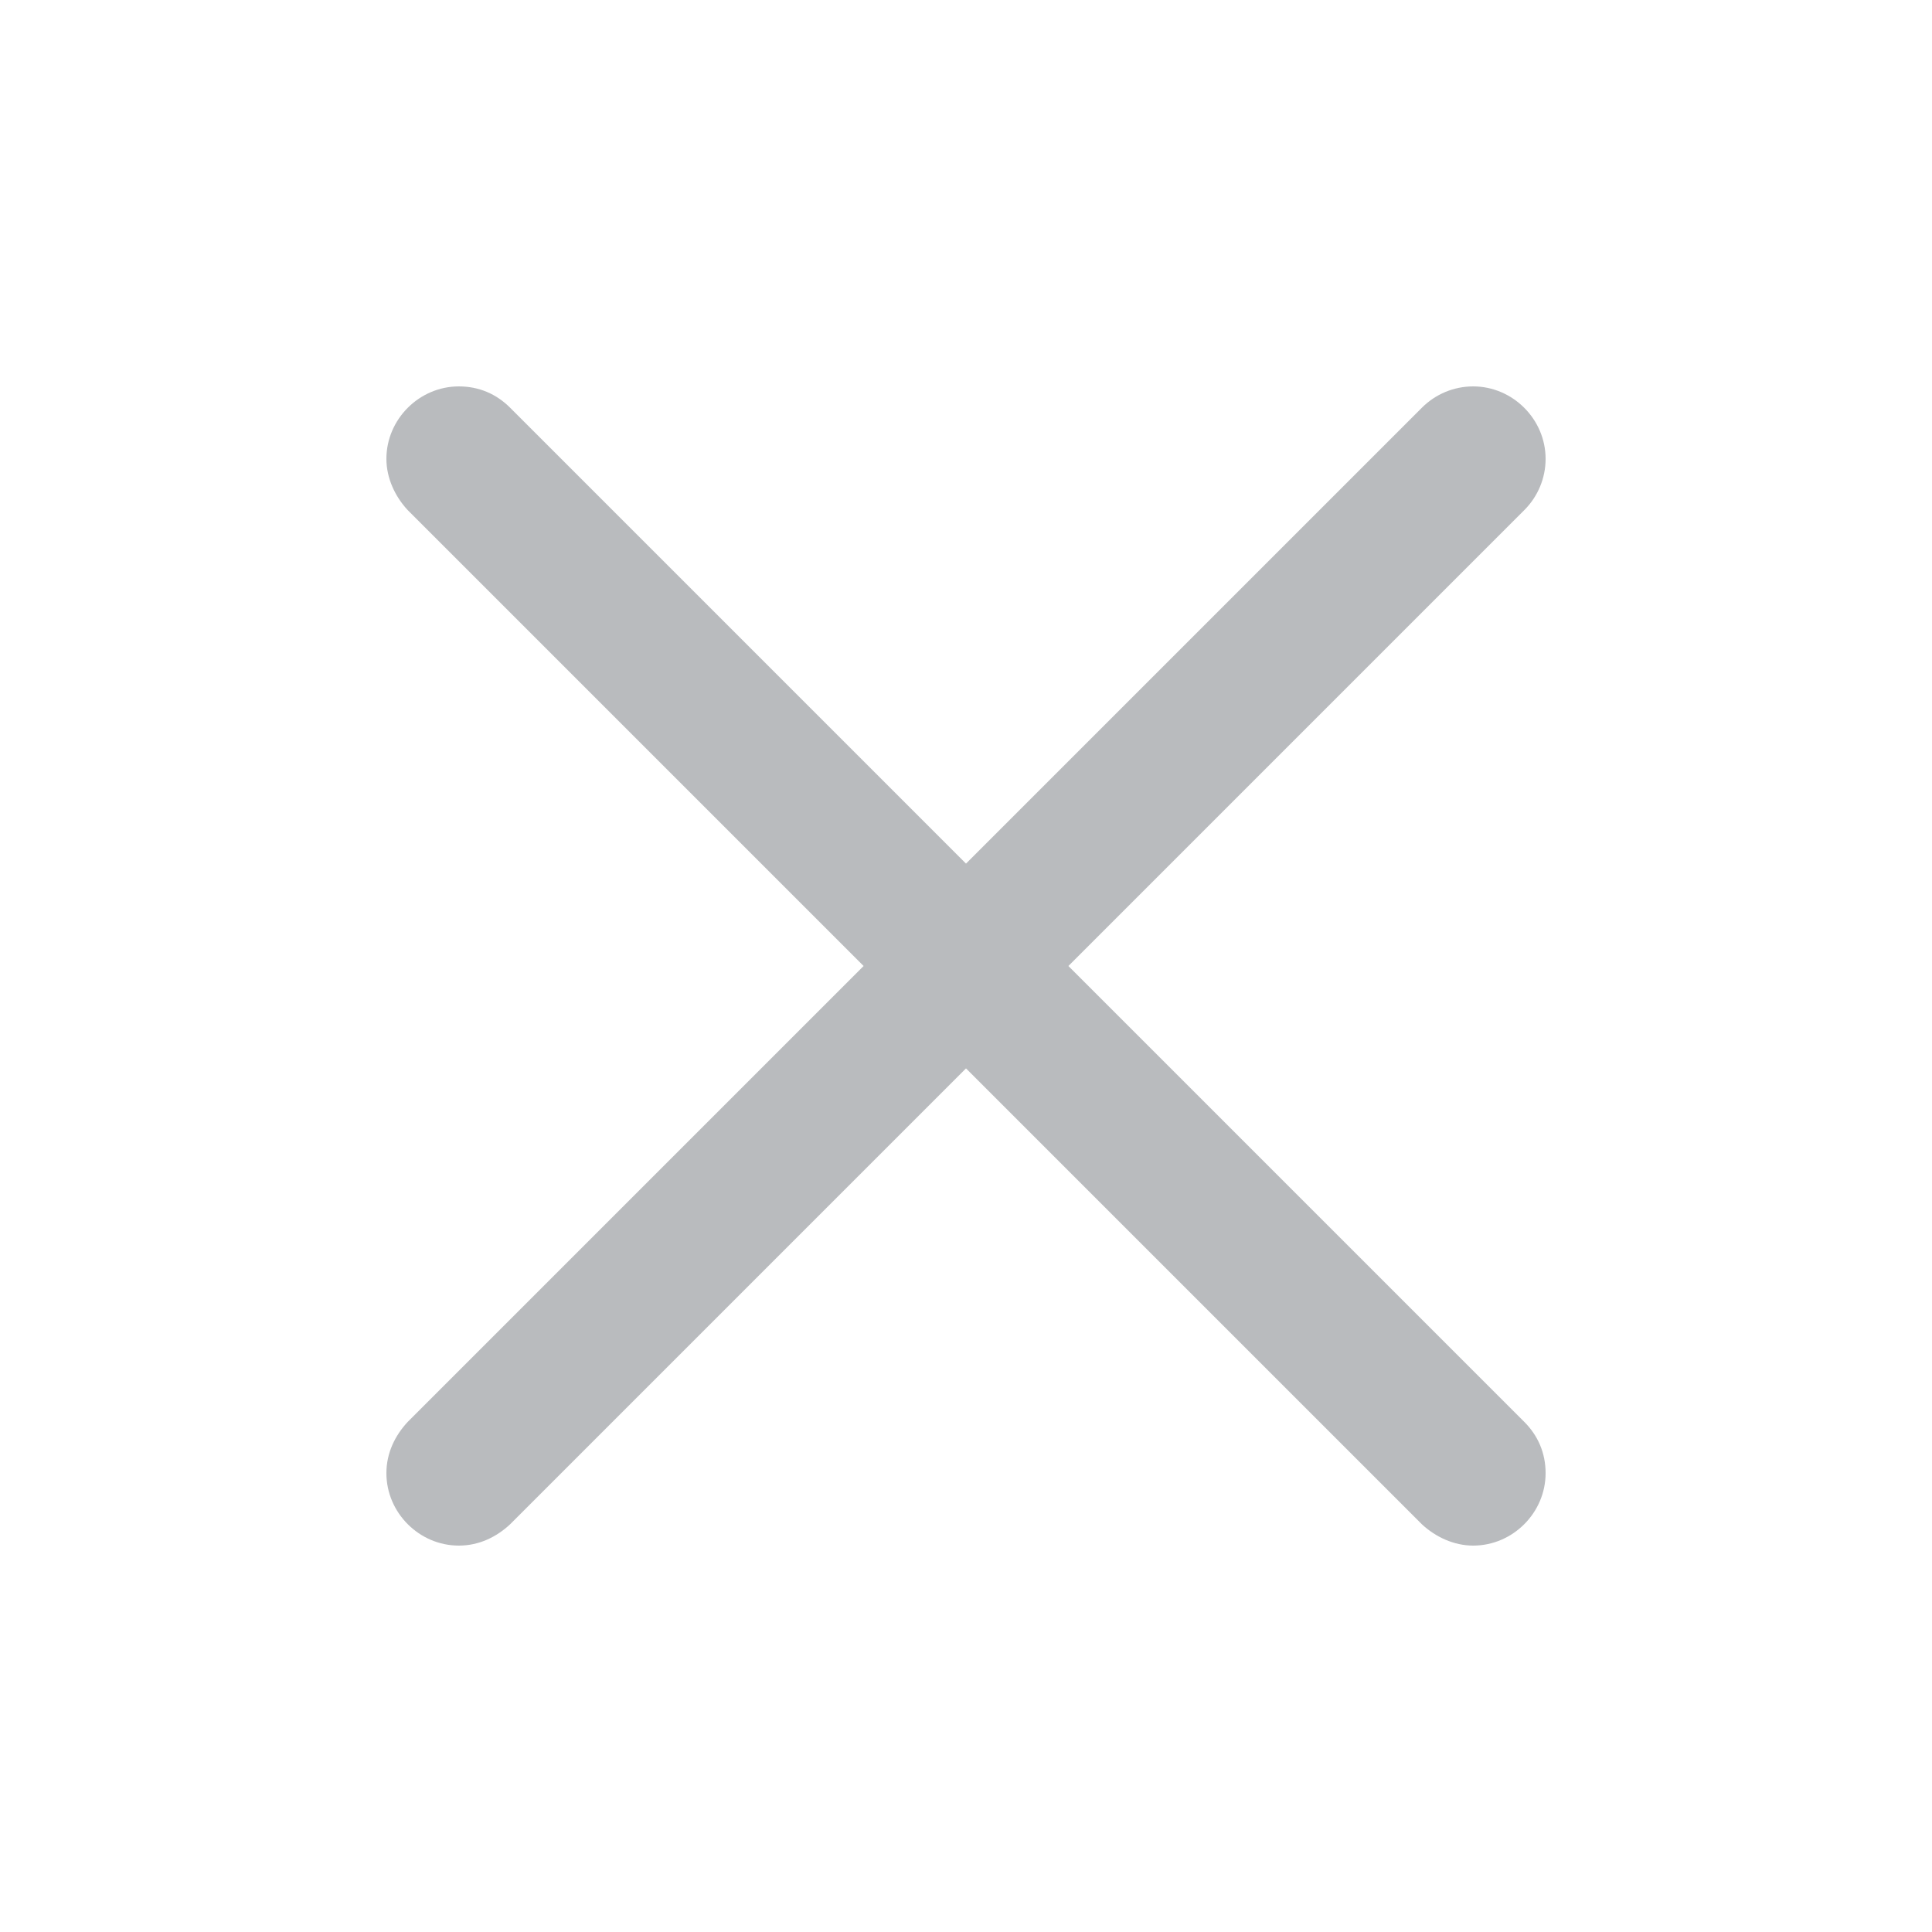 <svg width="20" height="20" viewBox="0 0 20 20" fill="none" xmlns="http://www.w3.org/2000/svg">
<path fill-rule="evenodd" clip-rule="evenodd" d="M16 4.75C16 4.95 15.92 5.14 15.78 5.28L11.06 10L15.78 14.72C15.92 14.86 16 15.04 16 15.25C16 15.66 15.66 16 15.25 16C15.05 16 14.86 15.91 14.72 15.78L10 11.06L5.28 15.78C5.14 15.91 4.96 16 4.75 16C4.34 16 4 15.66 4 15.25C4 15.04 4.09 14.86 4.22 14.72L8.94 10L4.22 5.28C4.09 5.14 4 4.95 4 4.75C4 4.34 4.34 4 4.75 4C4.96 4 5.14 4.08 5.28 4.22L10 8.94L14.72 4.22C14.86 4.08 15.05 4 15.25 4C15.66 4 16 4.34 16 4.75Z" fill="#B9BBBE"/>
</svg>
